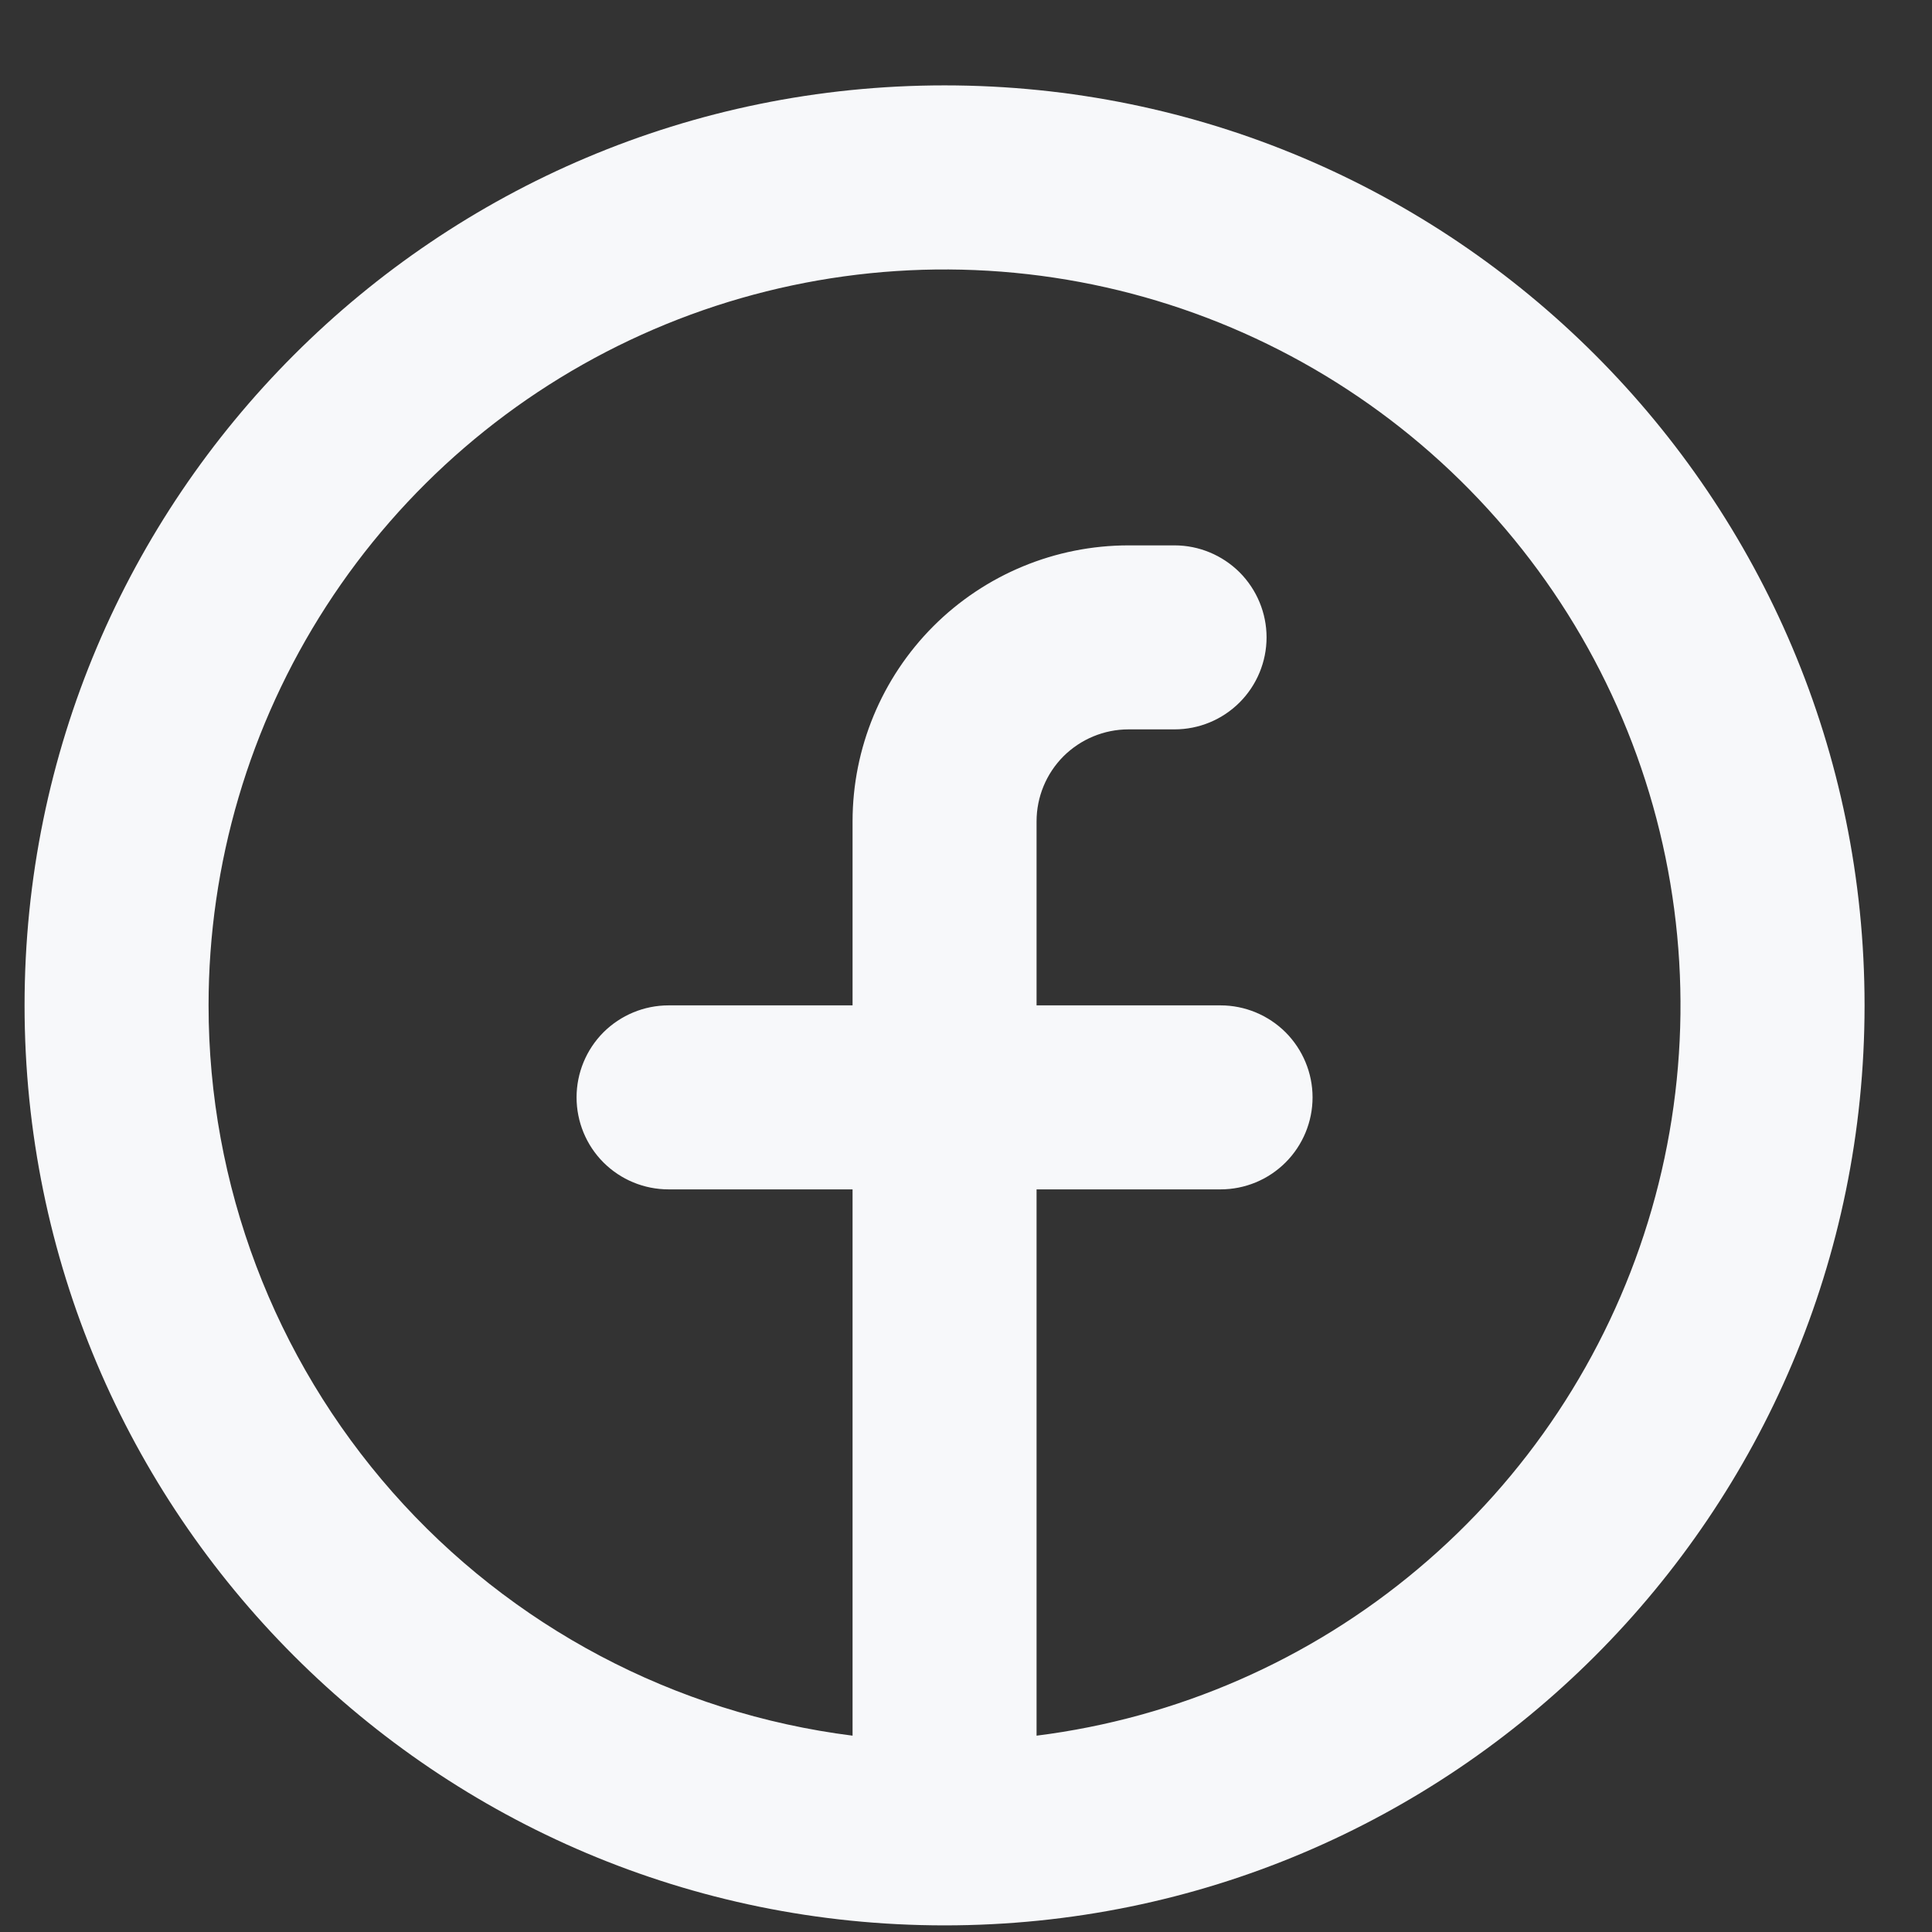 <svg width="21" height="21" viewBox="0 0 21 21" fill="none" xmlns="http://www.w3.org/2000/svg">
<rect x="0" y="0" width="21" height="21" fill="#333333" stroke="none"/>
<path fill-rule="evenodd" clip-rule="evenodd" d="M2.267 10.928C2.267 9.389 2.711 7.882 3.546 6.589C4.382 5.295 5.572 4.271 6.976 3.637C8.379 3.004 9.935 2.789 11.457 3.018C12.98 3.247 14.404 3.911 15.558 4.929C16.713 5.948 17.549 7.277 17.967 8.759C18.384 10.241 18.365 11.812 17.912 13.283C17.459 14.755 16.591 16.064 15.412 17.054C14.234 18.045 12.794 18.674 11.267 18.866V12.928H13.267C13.532 12.928 13.786 12.823 13.974 12.635C14.161 12.448 14.267 12.193 14.267 11.928C14.267 11.663 14.161 11.409 13.974 11.221C13.786 11.034 13.532 10.928 13.267 10.928H11.267V8.928C11.267 8.663 11.372 8.409 11.559 8.221C11.747 8.034 12.001 7.928 12.267 7.928H12.767C13.032 7.928 13.286 7.823 13.474 7.635C13.661 7.448 13.767 7.193 13.767 6.928C13.767 6.663 13.661 6.409 13.474 6.221C13.286 6.034 13.032 5.928 12.767 5.928H12.267C11.471 5.928 10.708 6.244 10.145 6.807C9.583 7.37 9.267 8.133 9.267 8.928V10.928H7.267C7.001 10.928 6.747 11.034 6.559 11.221C6.372 11.409 6.267 11.663 6.267 11.928C6.267 12.193 6.372 12.448 6.559 12.635C6.747 12.823 7.001 12.928 7.267 12.928H9.267V18.866C7.333 18.622 5.555 17.681 4.267 16.22C2.978 14.758 2.267 12.877 2.267 10.928ZM10.267 20.928C15.79 20.928 20.267 16.451 20.267 10.928C20.267 5.405 15.79 0.928 10.267 0.928C4.744 0.928 0.267 5.405 0.267 10.928C0.267 16.451 4.744 20.928 10.267 20.928Z" fill="#F7F8FA"/>
</svg>
